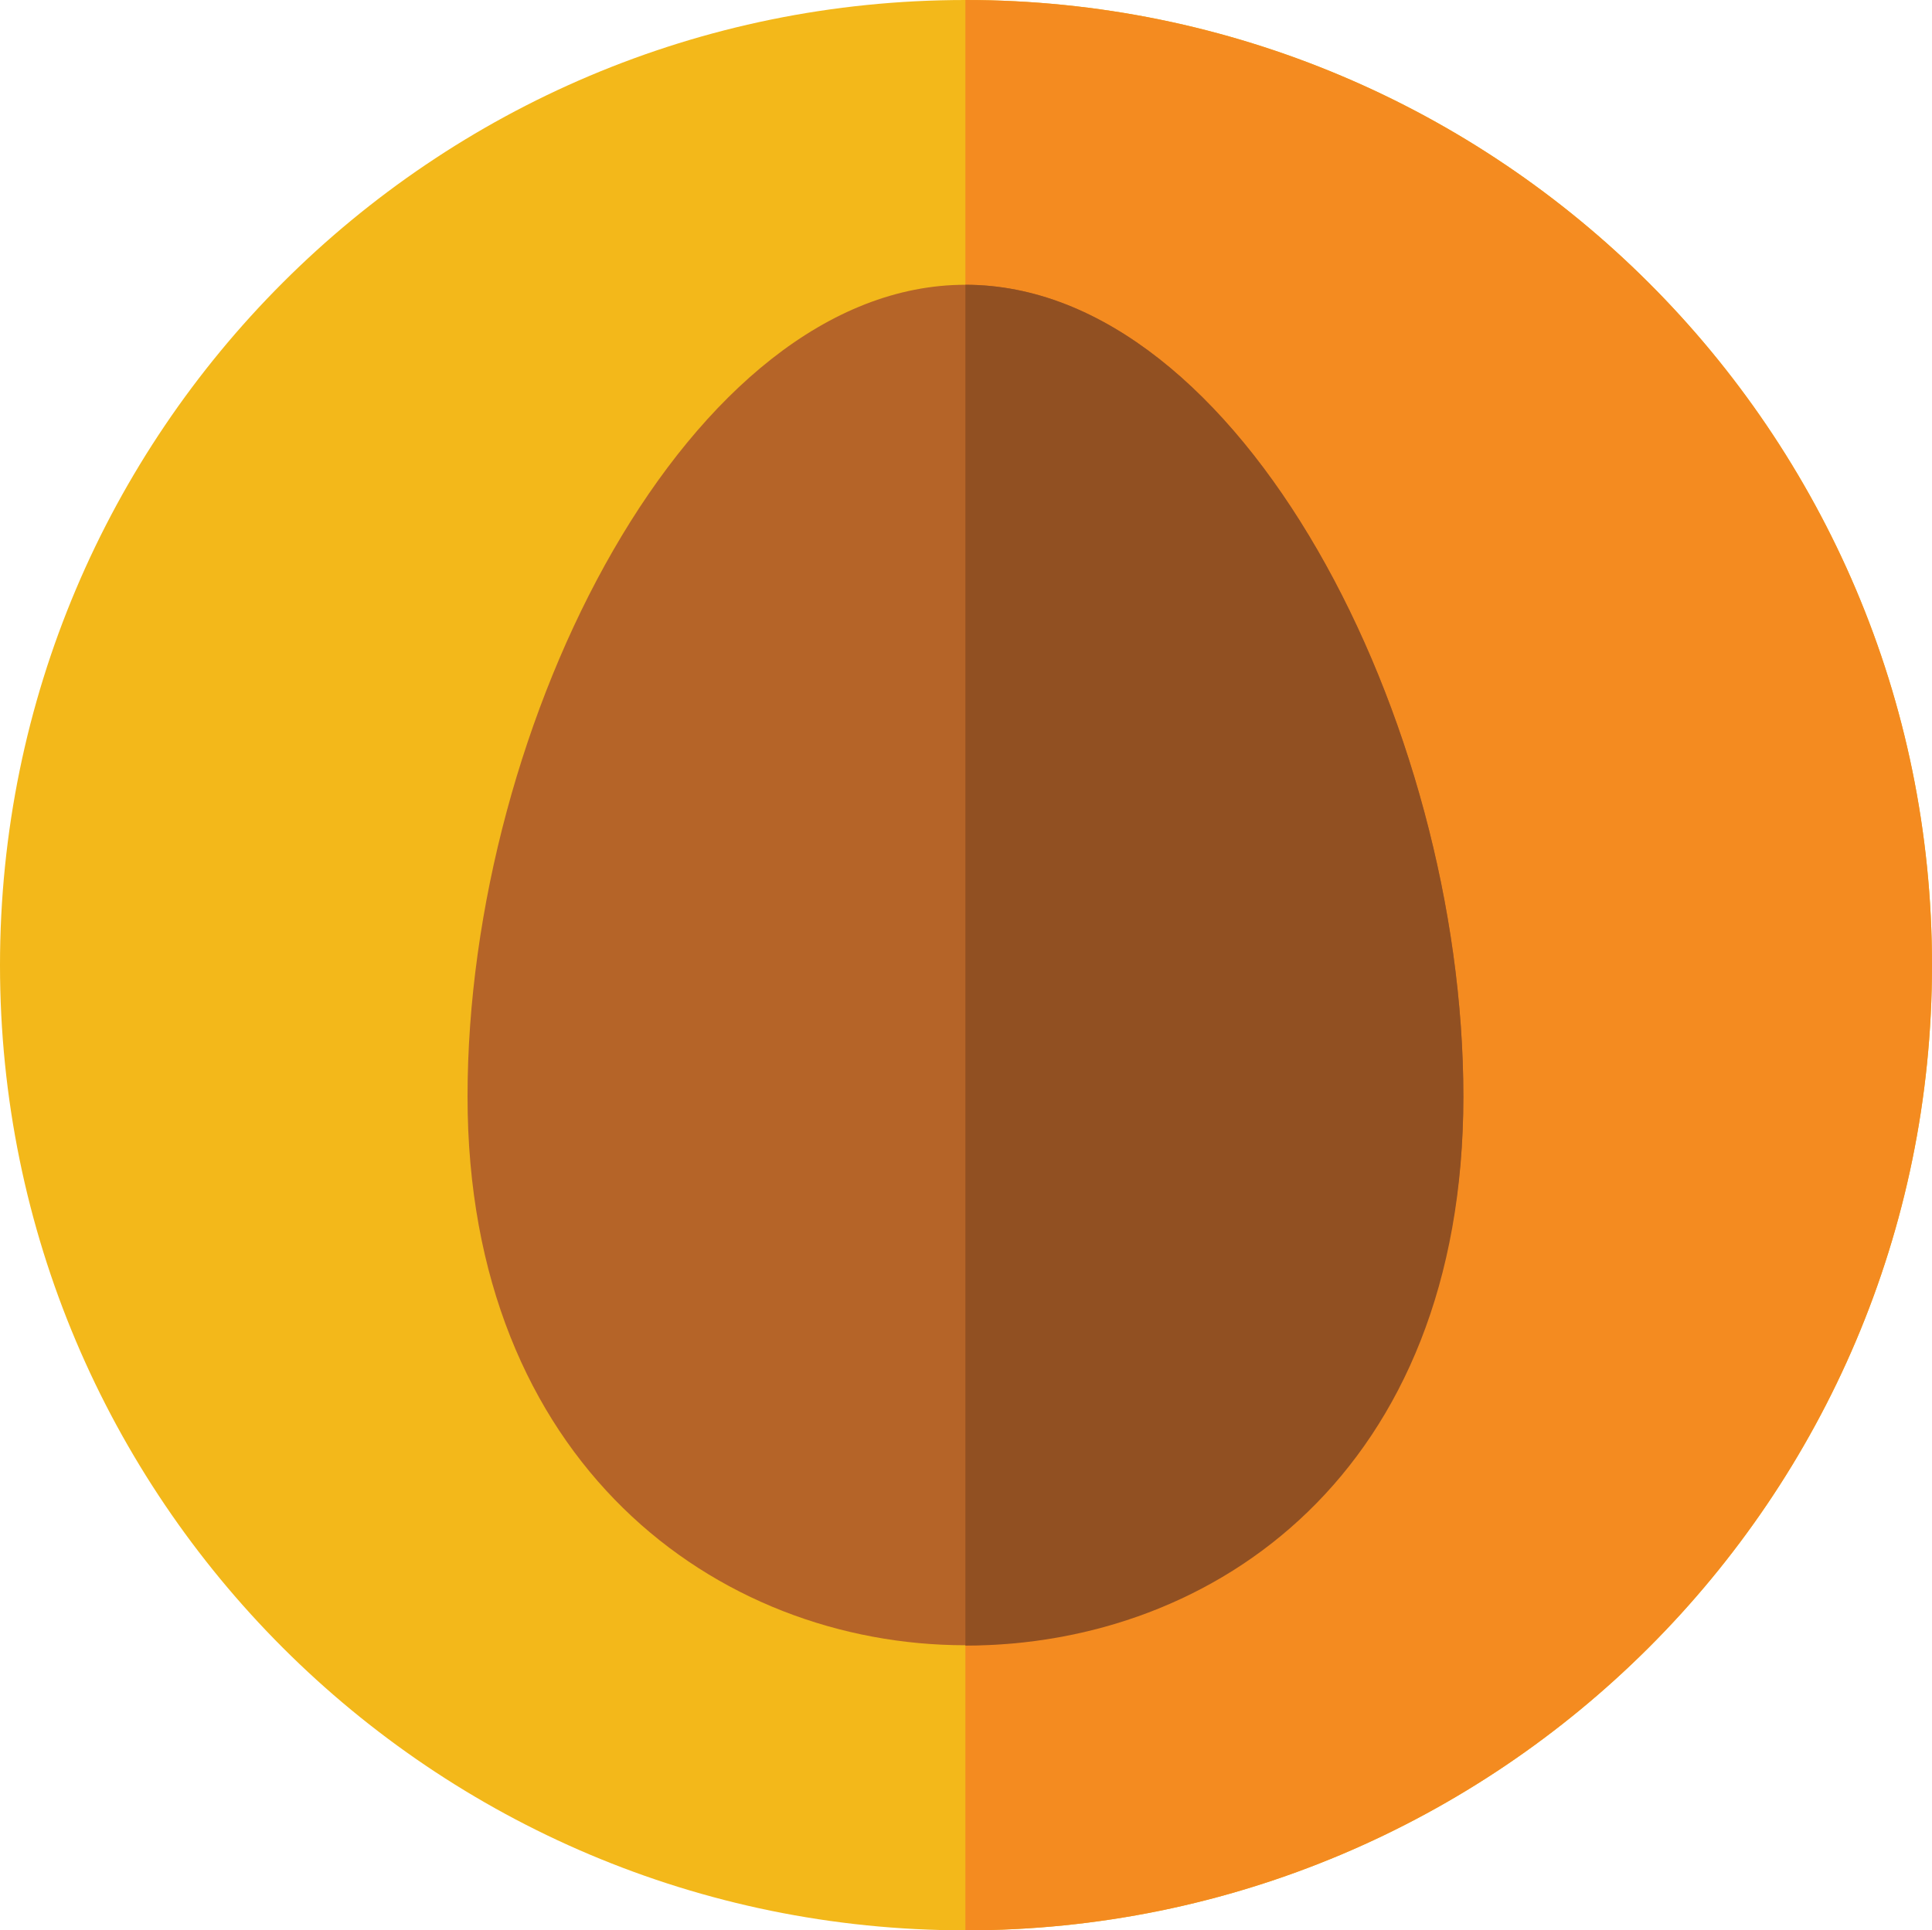 <?xml version="1.0" encoding="UTF-8"?>
<svg id="Camada_2" data-name="Camada 2" xmlns="http://www.w3.org/2000/svg" viewBox="0 0 176.49 176.38">
  <defs>
    <style>
      .cls-1 {
        fill: #f3b81a;
      }

      .cls-1, .cls-2, .cls-3, .cls-4 {
        fill-rule: evenodd;
      }

      .cls-2 {
        fill: #b56428;
      }

      .cls-3 {
        fill: #f48b20;
      }

      .cls-4 {
        fill: #915022;
      }
    </style>
  </defs>
  <g id="Layer_1" data-name="Layer 1">
    <g>
      <path class="cls-1" d="M88.19,0c48.71,0,88.3,39.48,88.3,88.19s-39.59,88.19-88.3,88.19S0,136.9,0,88.19,39.48,0,88.19,0h0Z"/>
      <path class="cls-3" d="M88.19,0c48.71,0,88.3,39.48,88.3,88.19s-39.59,88.19-88.3,88.19V0Z"/>
      <path class="cls-2" d="M88.19,26.02c25.13,0,45.49,39.92,45.49,74.18,0,66.84-90.97,66.84-90.97,0,0-34.25,20.35-74.18,45.49-74.18h0Z"/>
      <path class="cls-4" d="M88.19,26.02c25.13,0,45.49,39.92,45.49,74.18s-22.69,50.16-45.49,50.16V26.02Z"/>
    </g>
  </g>
</svg>